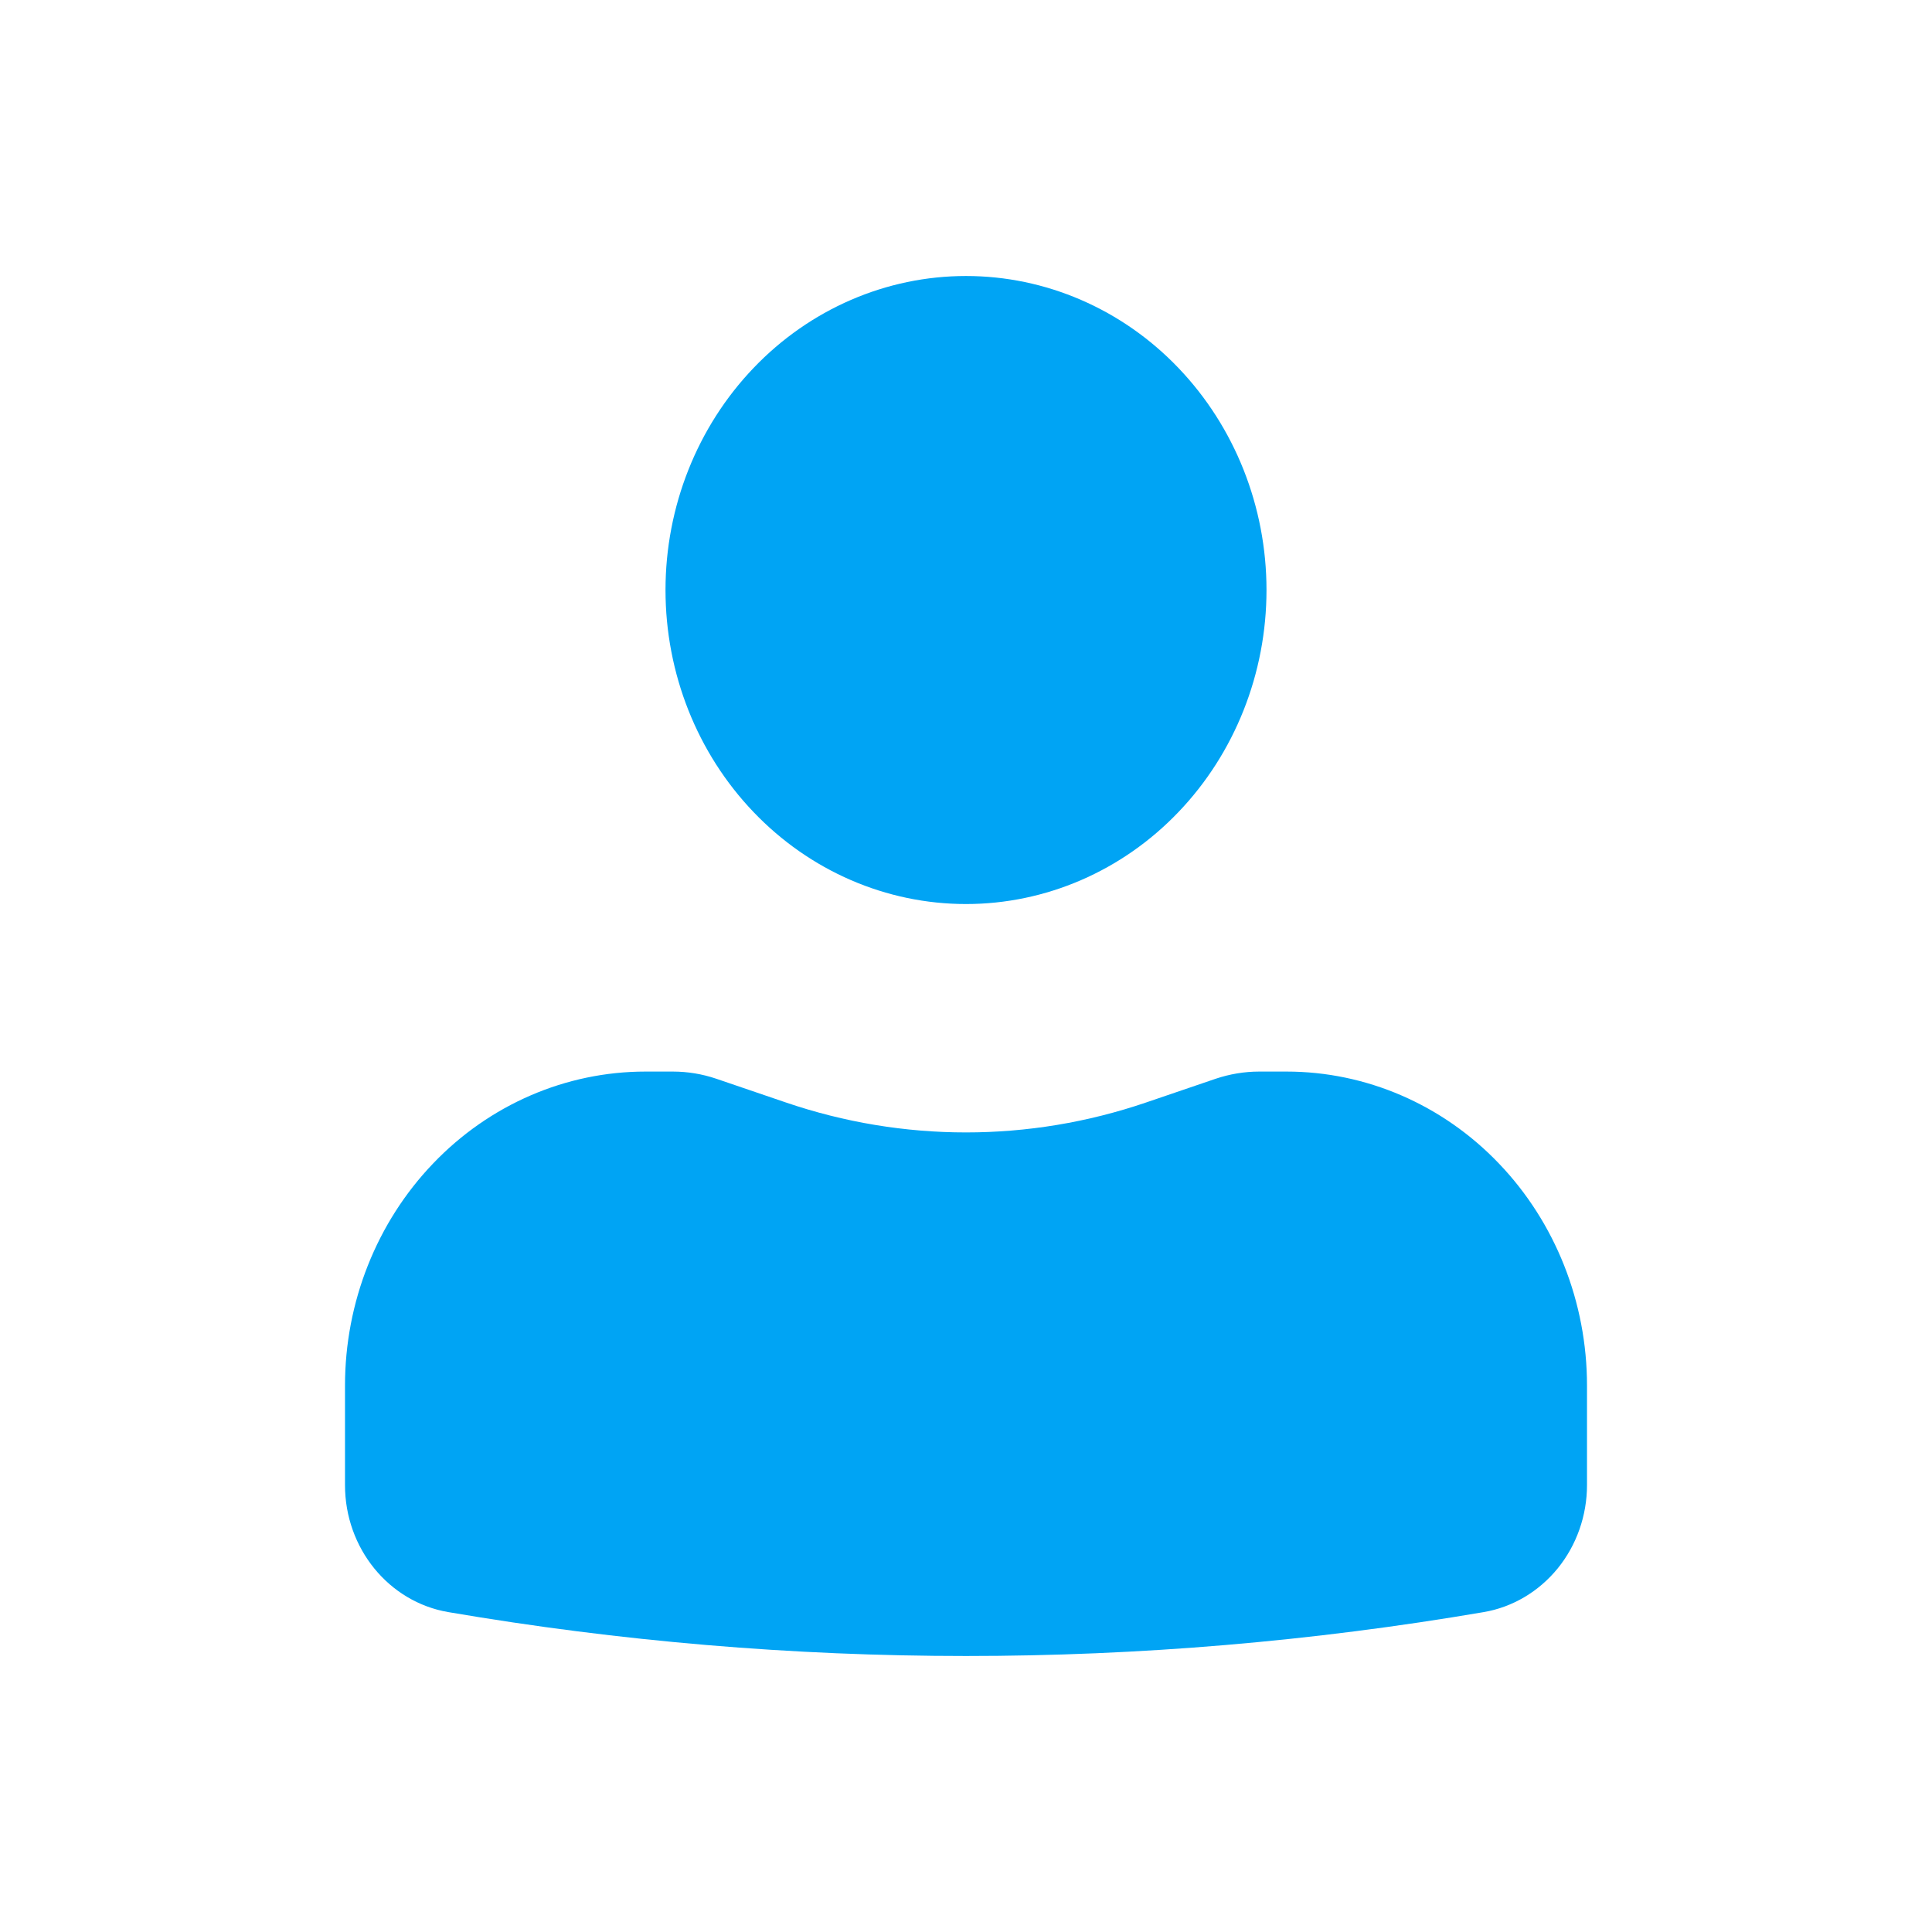 <svg width="28" height="28" viewBox="0 0 28 28" fill="none" xmlns="http://www.w3.org/2000/svg">
<path d="M14 4C12.845 4 11.737 4.479 10.921 5.333C10.104 6.187 9.645 7.344 9.645 8.551C9.645 9.758 10.104 10.916 10.921 11.769C11.737 12.623 12.845 13.102 14 13.102C15.155 13.102 16.263 12.623 17.079 11.769C17.896 10.916 18.355 9.758 18.355 8.551C18.355 7.344 17.896 6.187 17.079 5.333C16.263 4.479 15.155 4 14 4ZM9.355 15.53C8.2 15.53 7.092 16.009 6.276 16.863C5.459 17.716 5 18.874 5 20.081V21.523C5 22.438 5.634 23.217 6.498 23.364C11.466 24.212 16.534 24.212 21.502 23.364C21.92 23.293 22.3 23.068 22.575 22.731C22.849 22.394 23 21.965 23 21.523V20.081C23 18.874 22.541 17.716 21.724 16.863C20.908 16.009 19.8 15.53 18.645 15.53H18.25C18.035 15.53 17.822 15.566 17.619 15.634L16.613 15.977C14.915 16.557 13.085 16.557 11.387 15.977L10.381 15.634C10.178 15.565 9.965 15.53 9.751 15.53H9.355Z" fill="#00A4F4"/>
</svg>
